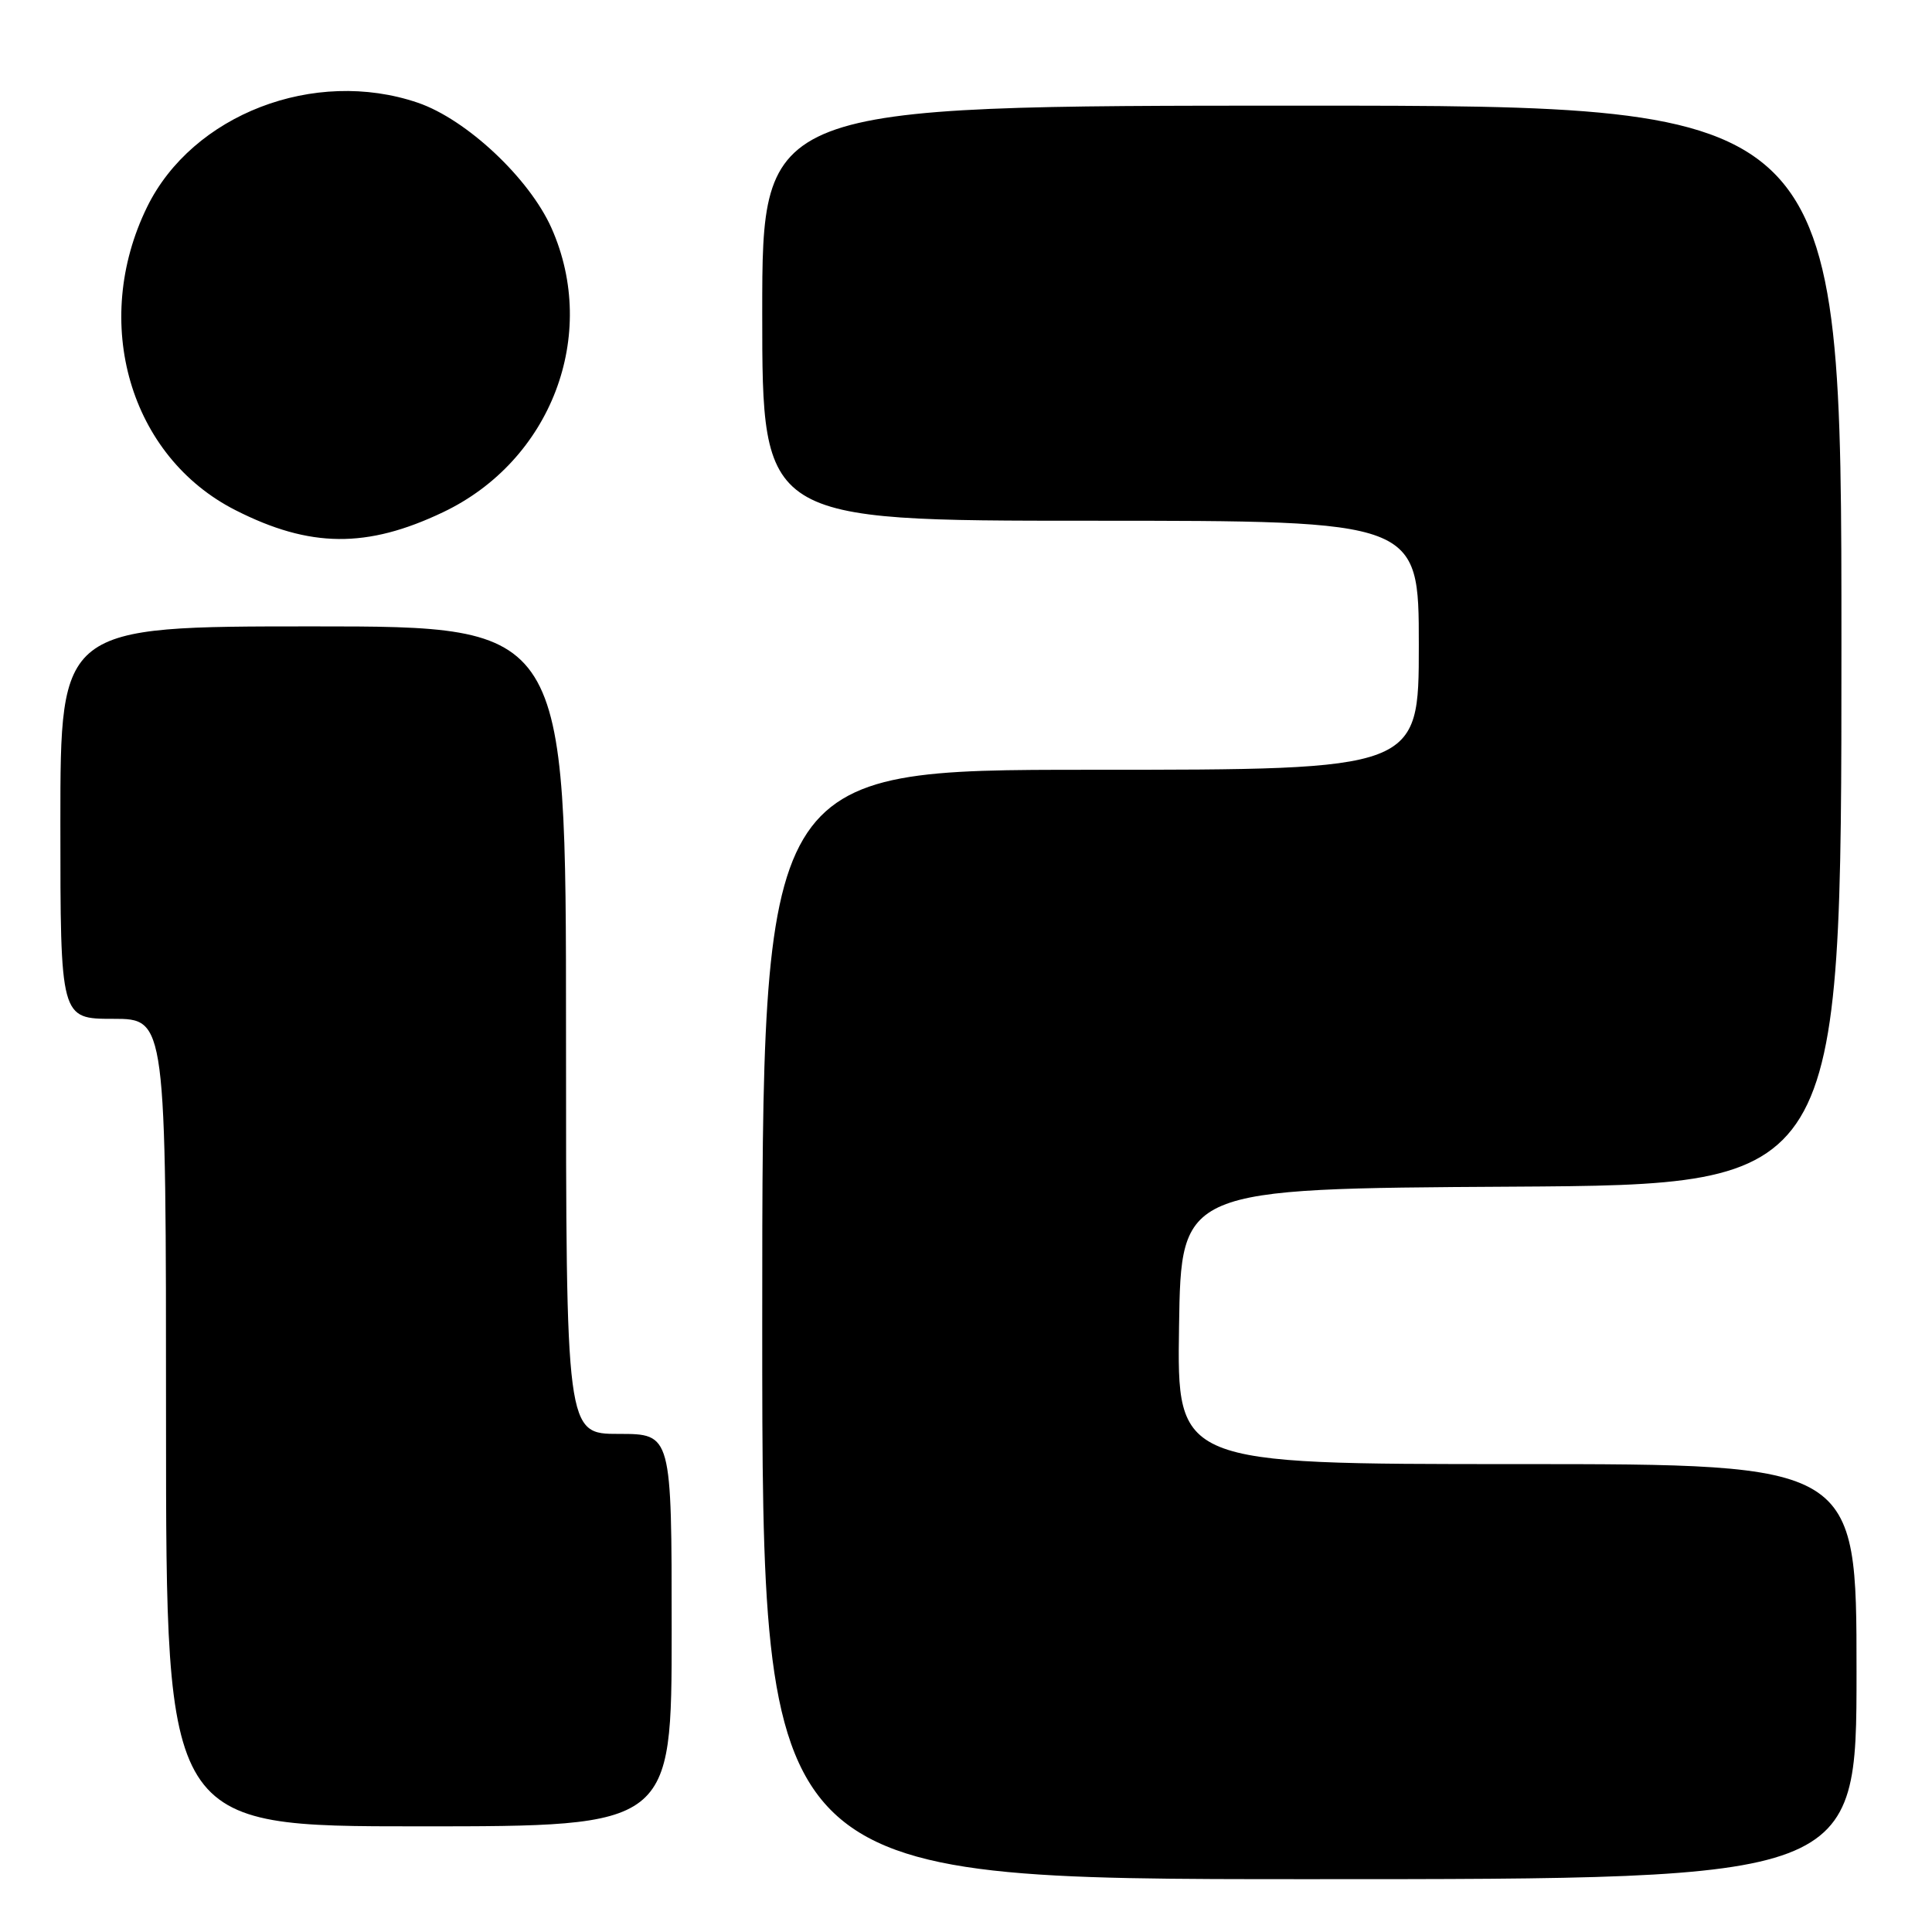 <?xml version="1.0" encoding="UTF-8" standalone="no"?>
<!DOCTYPE svg PUBLIC "-//W3C//DTD SVG 1.1//EN" "http://www.w3.org/Graphics/SVG/1.1/DTD/svg11.dtd" >
<svg xmlns="http://www.w3.org/2000/svg" xmlns:xlink="http://www.w3.org/1999/xlink" version="1.1" viewBox="0 0 256 256">
 <g >
 <path fill="currentColor"
d=" M 246.00 221.50 C 246.00 194.00 246.00 194.00 200.98 194.00 C 155.95 194.00 155.95 194.00 156.23 175.75 C 156.50 157.50 156.50 157.50 200.25 157.24 C 244.00 156.98 244.00 156.98 244.00 85.49 C 244.00 14.00 244.00 14.00 172.50 14.00 C 101.00 14.00 101.00 14.00 101.00 41.50 C 101.00 69.00 101.00 69.00 144.50 69.00 C 188.00 69.00 188.00 69.00 188.00 85.50 C 188.00 102.00 188.00 102.00 144.50 102.00 C 101.00 102.00 101.00 102.00 101.00 175.50 C 101.00 249.00 101.00 249.00 173.50 249.00 C 246.00 249.00 246.00 249.00 246.00 221.50 Z  M 89.00 216.00 C 89.00 190.00 89.00 190.00 82.00 190.00 C 75.00 190.00 75.00 190.00 75.00 136.50 C 75.00 83.00 75.00 83.00 41.50 83.00 C 8.00 83.00 8.00 83.00 8.00 109.00 C 8.00 135.00 8.00 135.00 15.00 135.00 C 22.00 135.00 22.00 135.00 22.00 188.50 C 22.00 242.00 22.00 242.00 55.50 242.00 C 89.00 242.00 89.00 242.00 89.00 216.00 Z  M 58.71 67.87 C 73.03 61.05 79.38 44.41 73.08 30.23 C 70.14 23.62 61.81 15.81 55.36 13.61 C 41.66 8.94 25.49 15.17 19.49 27.43 C 12.01 42.72 17.20 60.51 31.22 67.61 C 41.07 72.61 48.62 72.68 58.71 67.87 Z "/>
</g>
</svg>